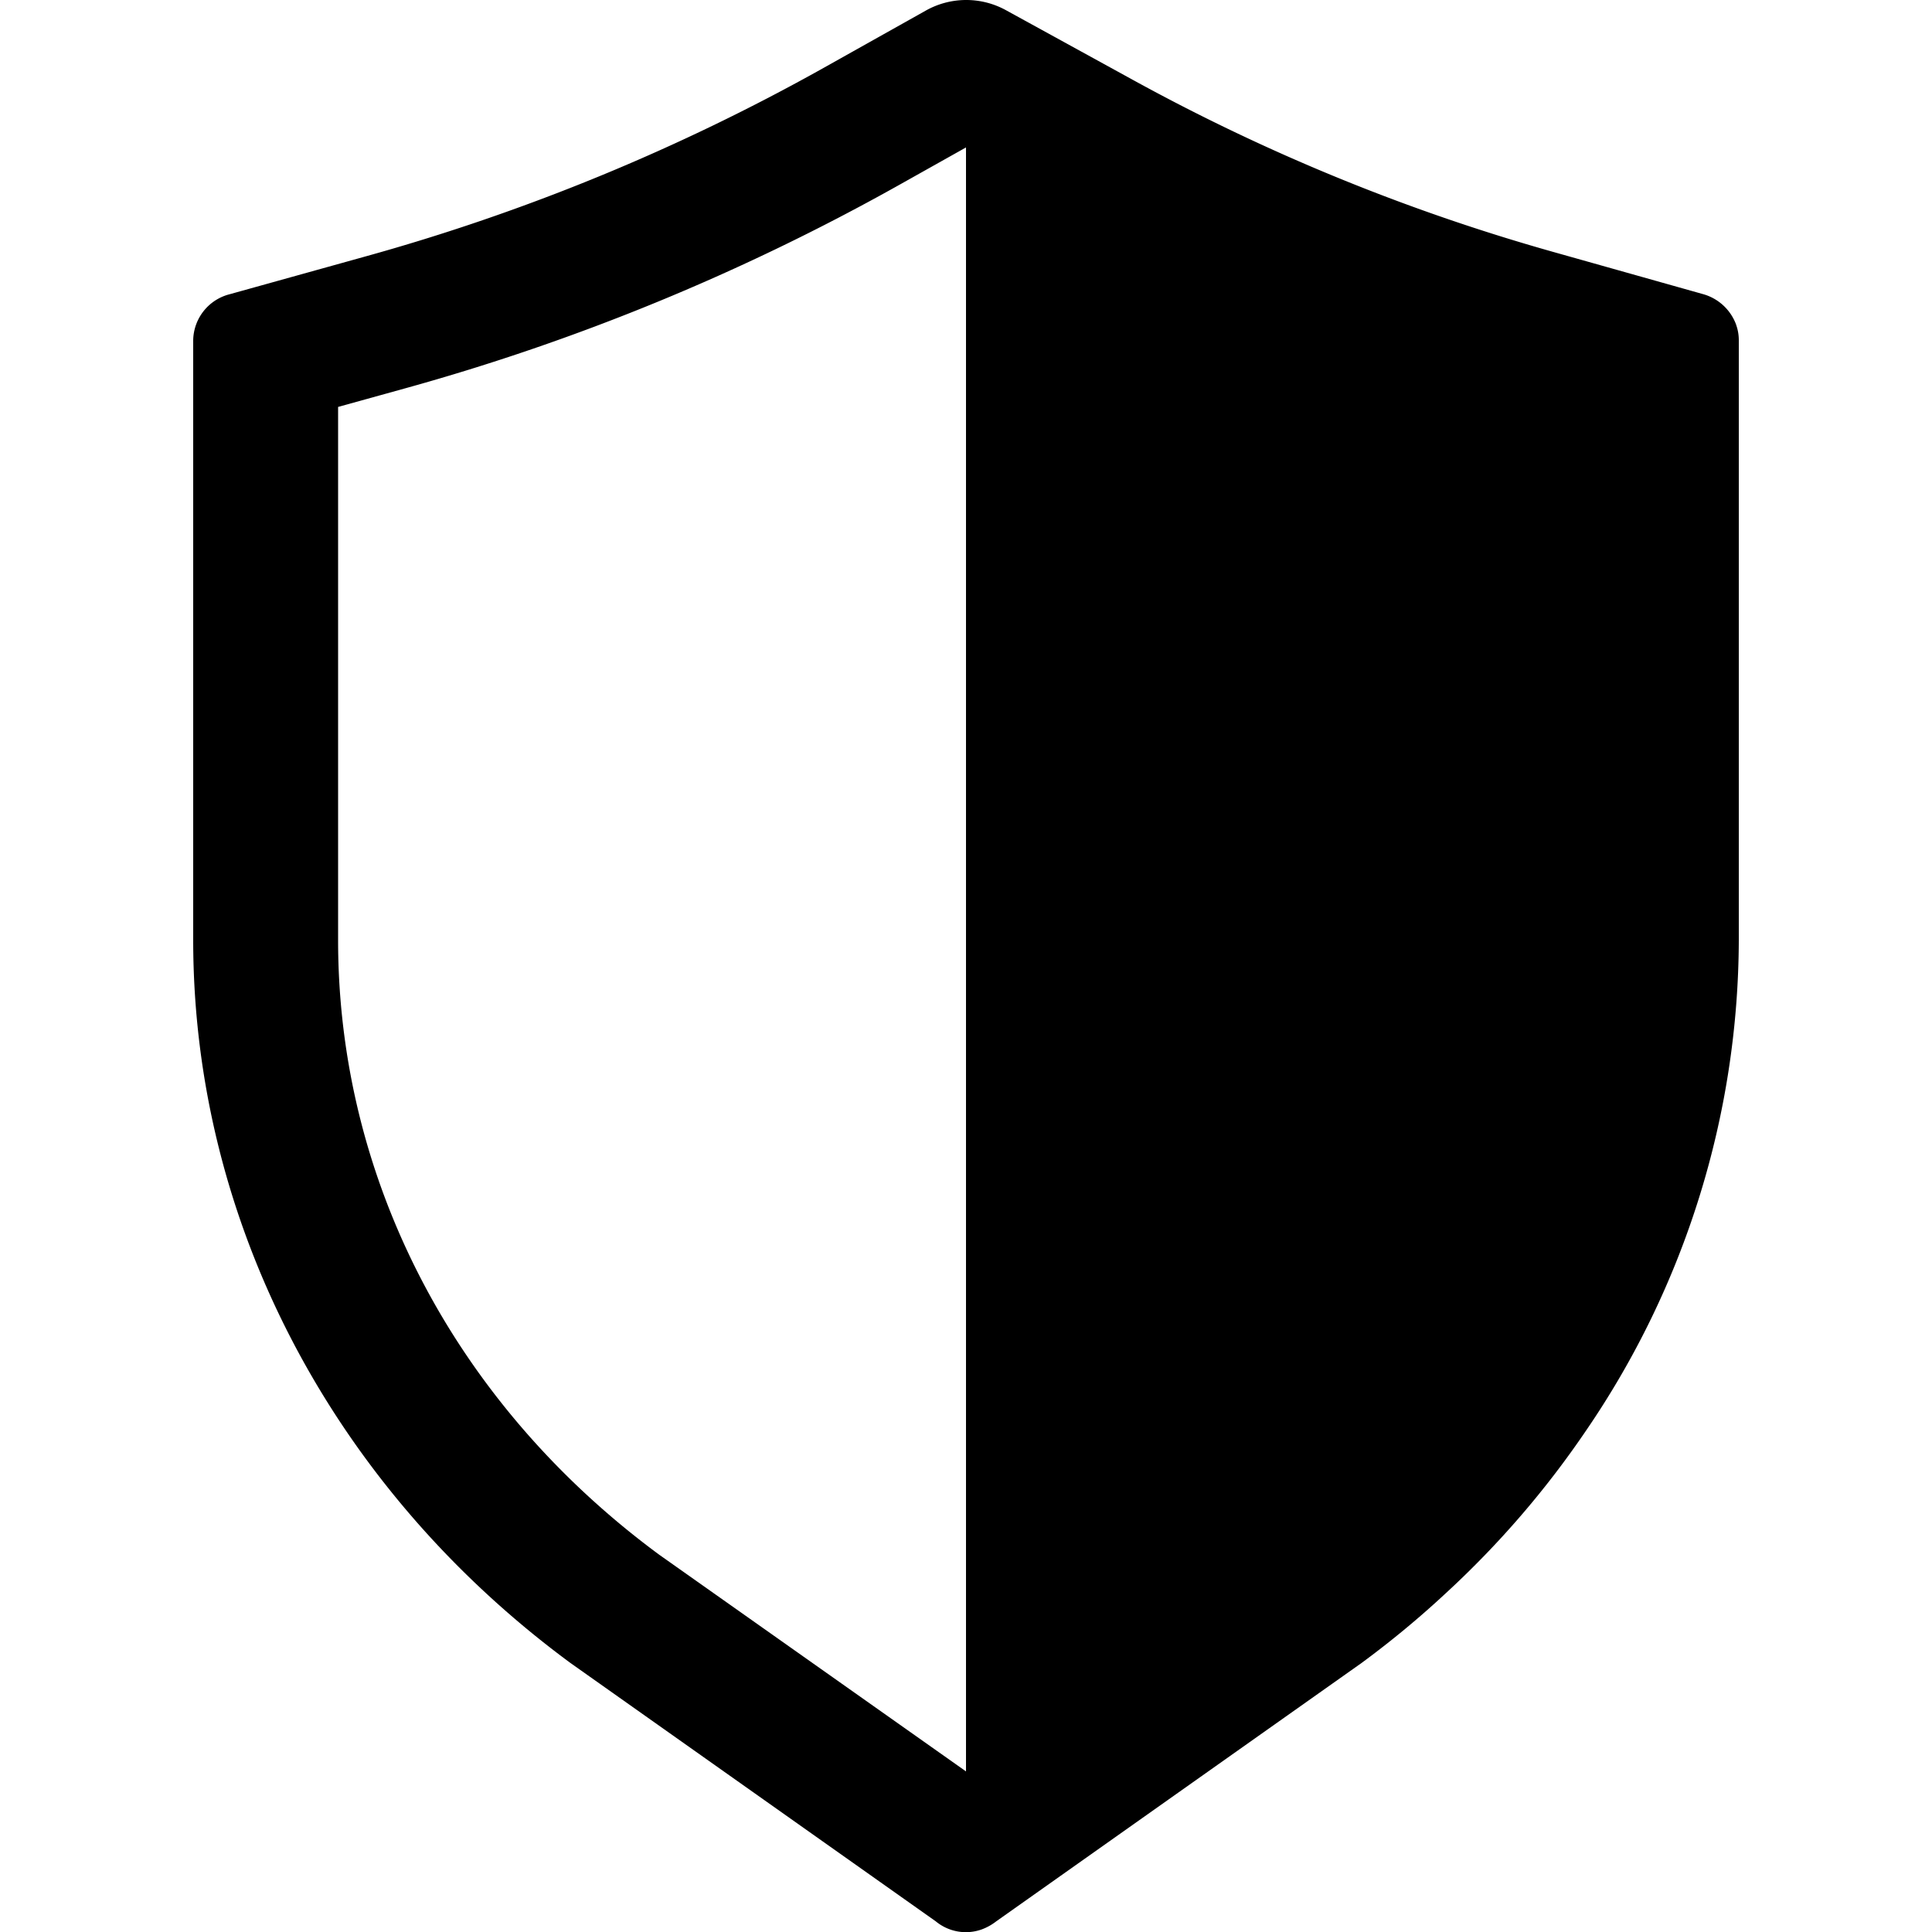 <svg id="icon-shield" viewBox="0 0 16 16" xmlns="http://www.w3.org/2000/svg">
	<path d="M14.378 2.689a.409.409 0 0 0-.277-.254l-1.239-.349A16.54 16.54 0 0 1 9.381.661L8.33.084A.682.682 0 0 0 8.004 0H8a.682.682 0 0 0-.33.086l-.847.475a17.164 17.164 0 0 1-3.808 1.566l-1.114.31a.4.4 0 0 0-.301.38v4.968c0 2.33 1.15 4.532 3.124 5.987l3.026 2.14a.391.391 0 0 0 .382.066.448.448 0 0 0 .118-.066l3.026-2.14c.247-.182.48-.375.7-.58.442-.407.828-.857 1.156-1.34A7.227 7.227 0 0 0 14.4 7.786v-4.97a.376.376 0 0 0-.022-.126ZM8 14.67 5.46 12.876C3.77 11.63 2.8 9.774 2.8 7.786V3.37l.552-.153a18.416 18.416 0 0 0 4.083-1.679L8 1.221v13.45Z" fill-rule="nonzero"/>
</svg>